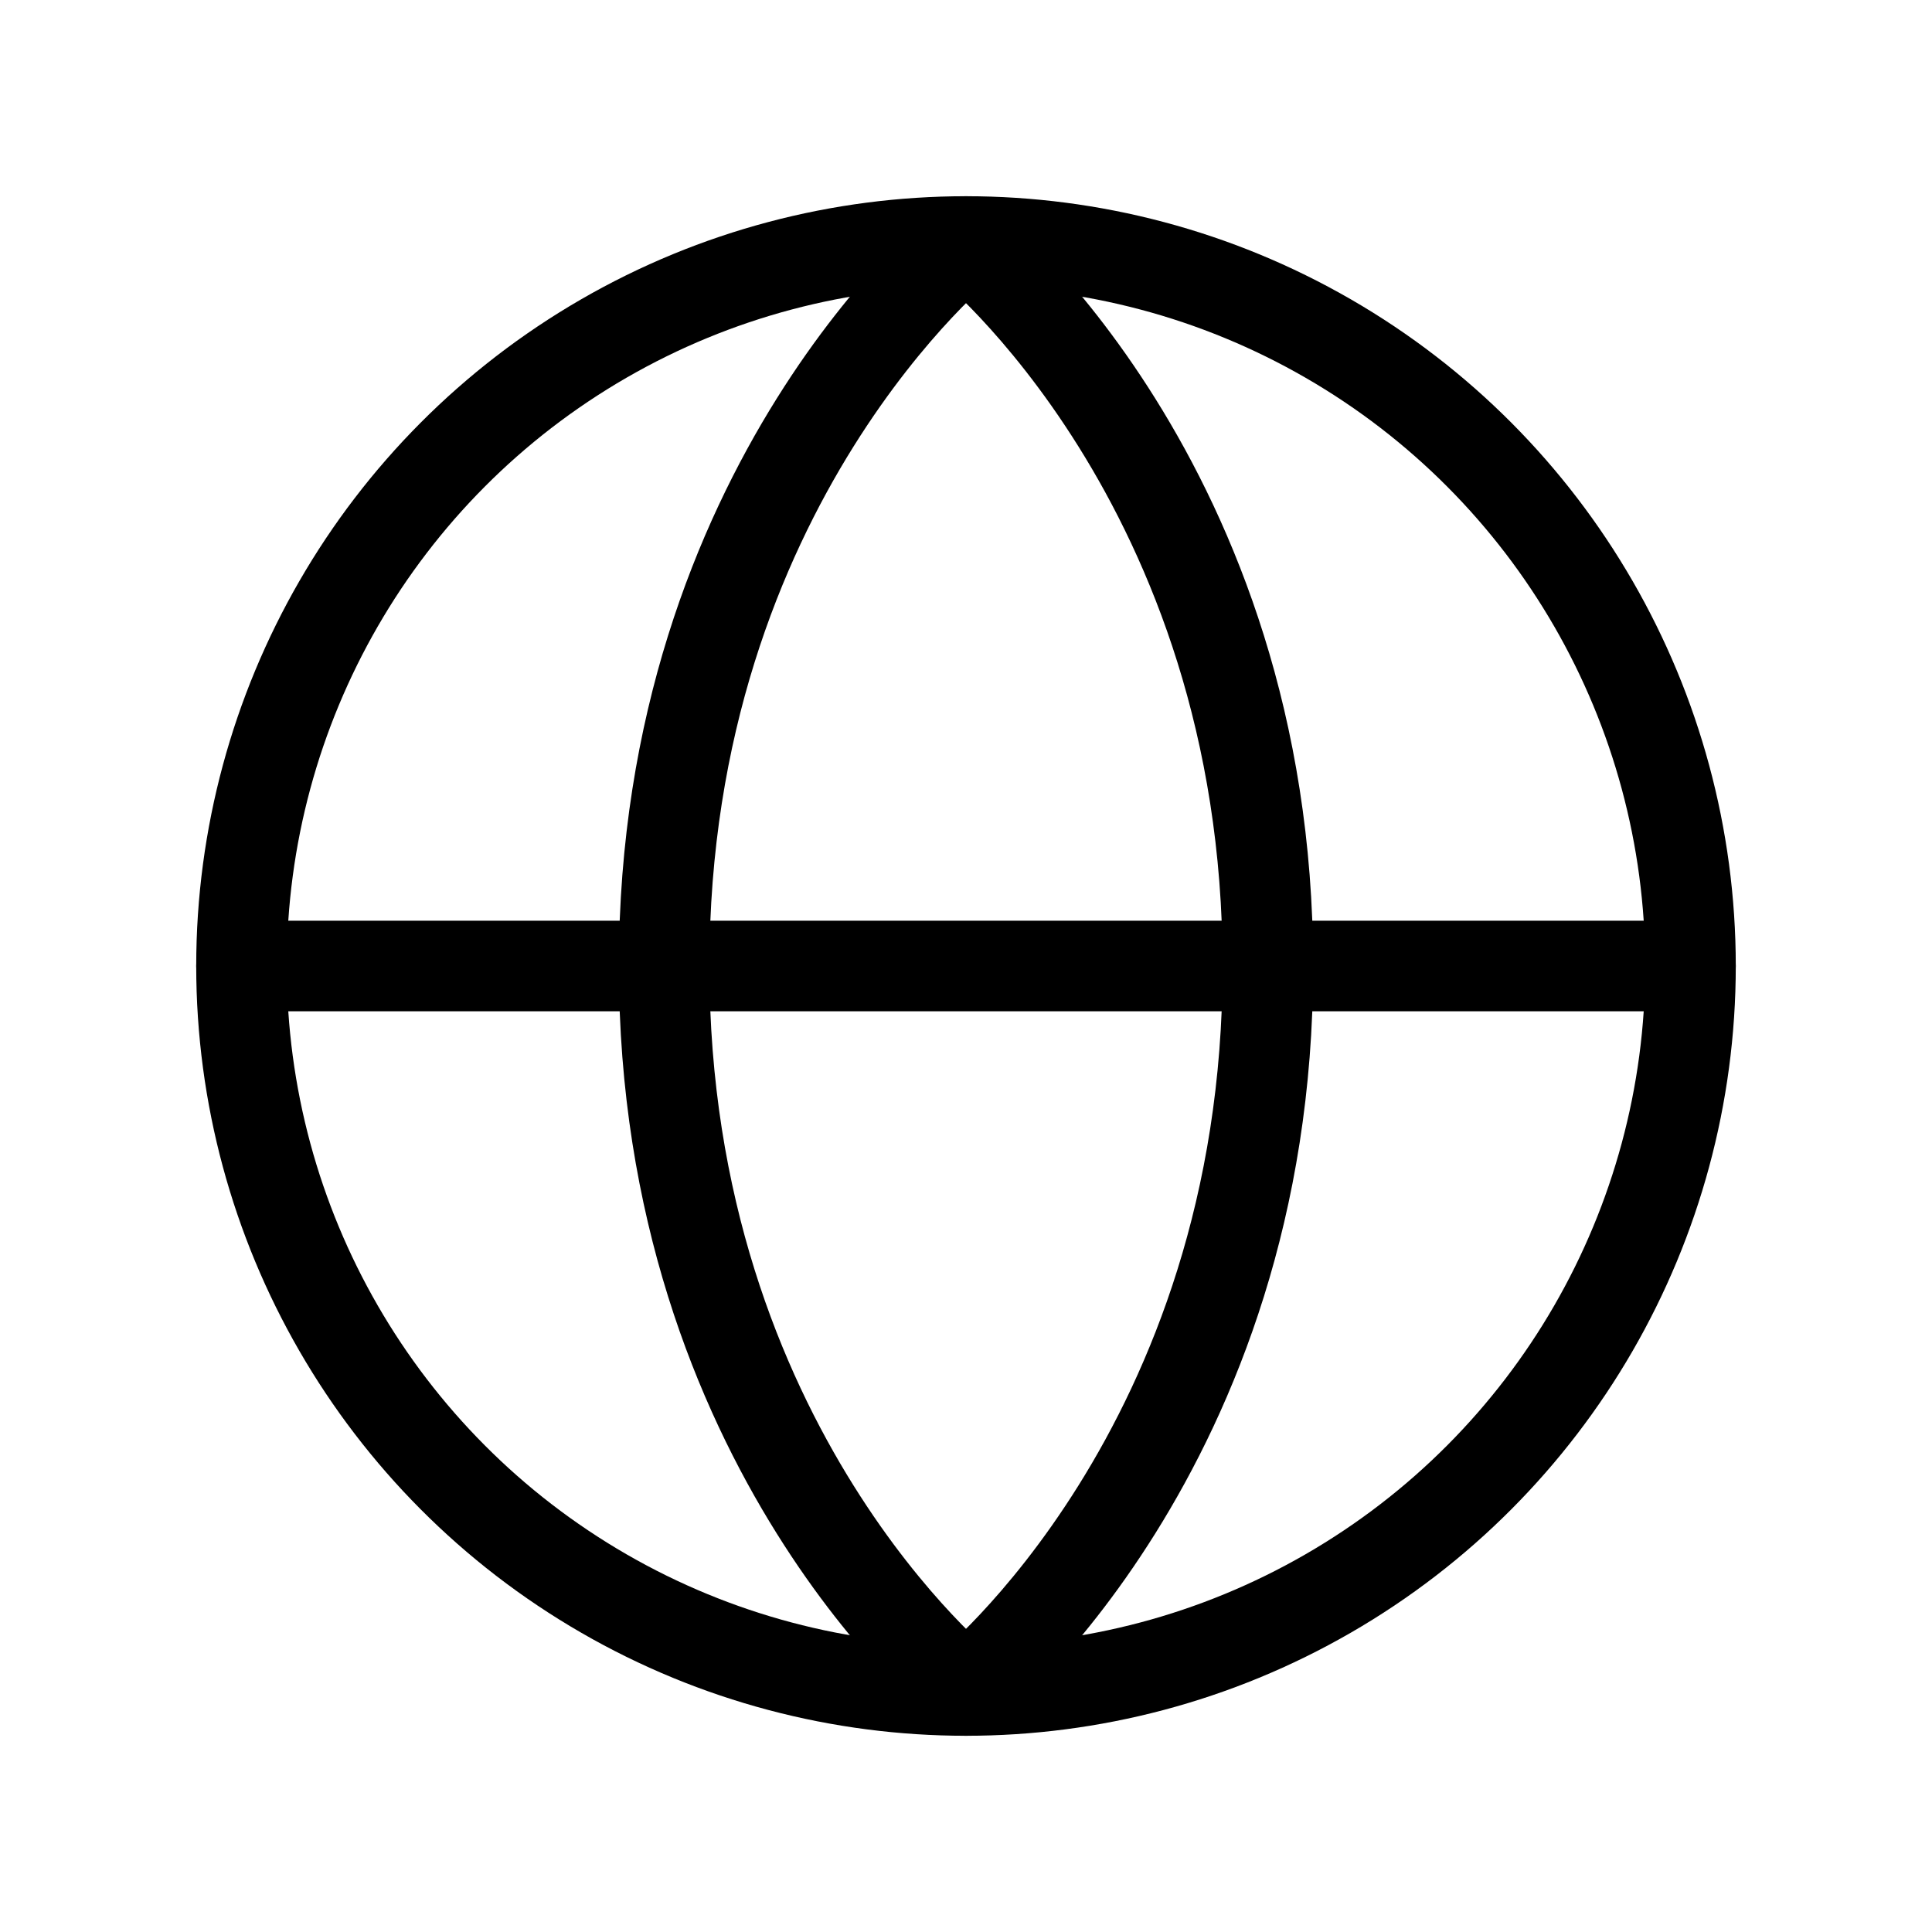 <svg xmlns="http://www.w3.org/2000/svg" viewBox="0 0 256 256" width="20" height="20"><path fill="none" d="M0 0h256v256H0z"/><path fill="none" stroke="currentColor" stroke-linecap="round" stroke-linejoin="round" stroke-width="12" d="M32 128h192"/><circle cx="128" cy="128" r="96" fill="none" stroke="currentColor" stroke-linecap="round" stroke-linejoin="round" stroke-width="12"/><path d="M168 128c0 64-40 96-40 96s-40-32-40-96 40-96 40-96 40 32 40 96z" fill="none" stroke="currentColor" stroke-linecap="round" stroke-linejoin="round" stroke-width="12"/></svg>